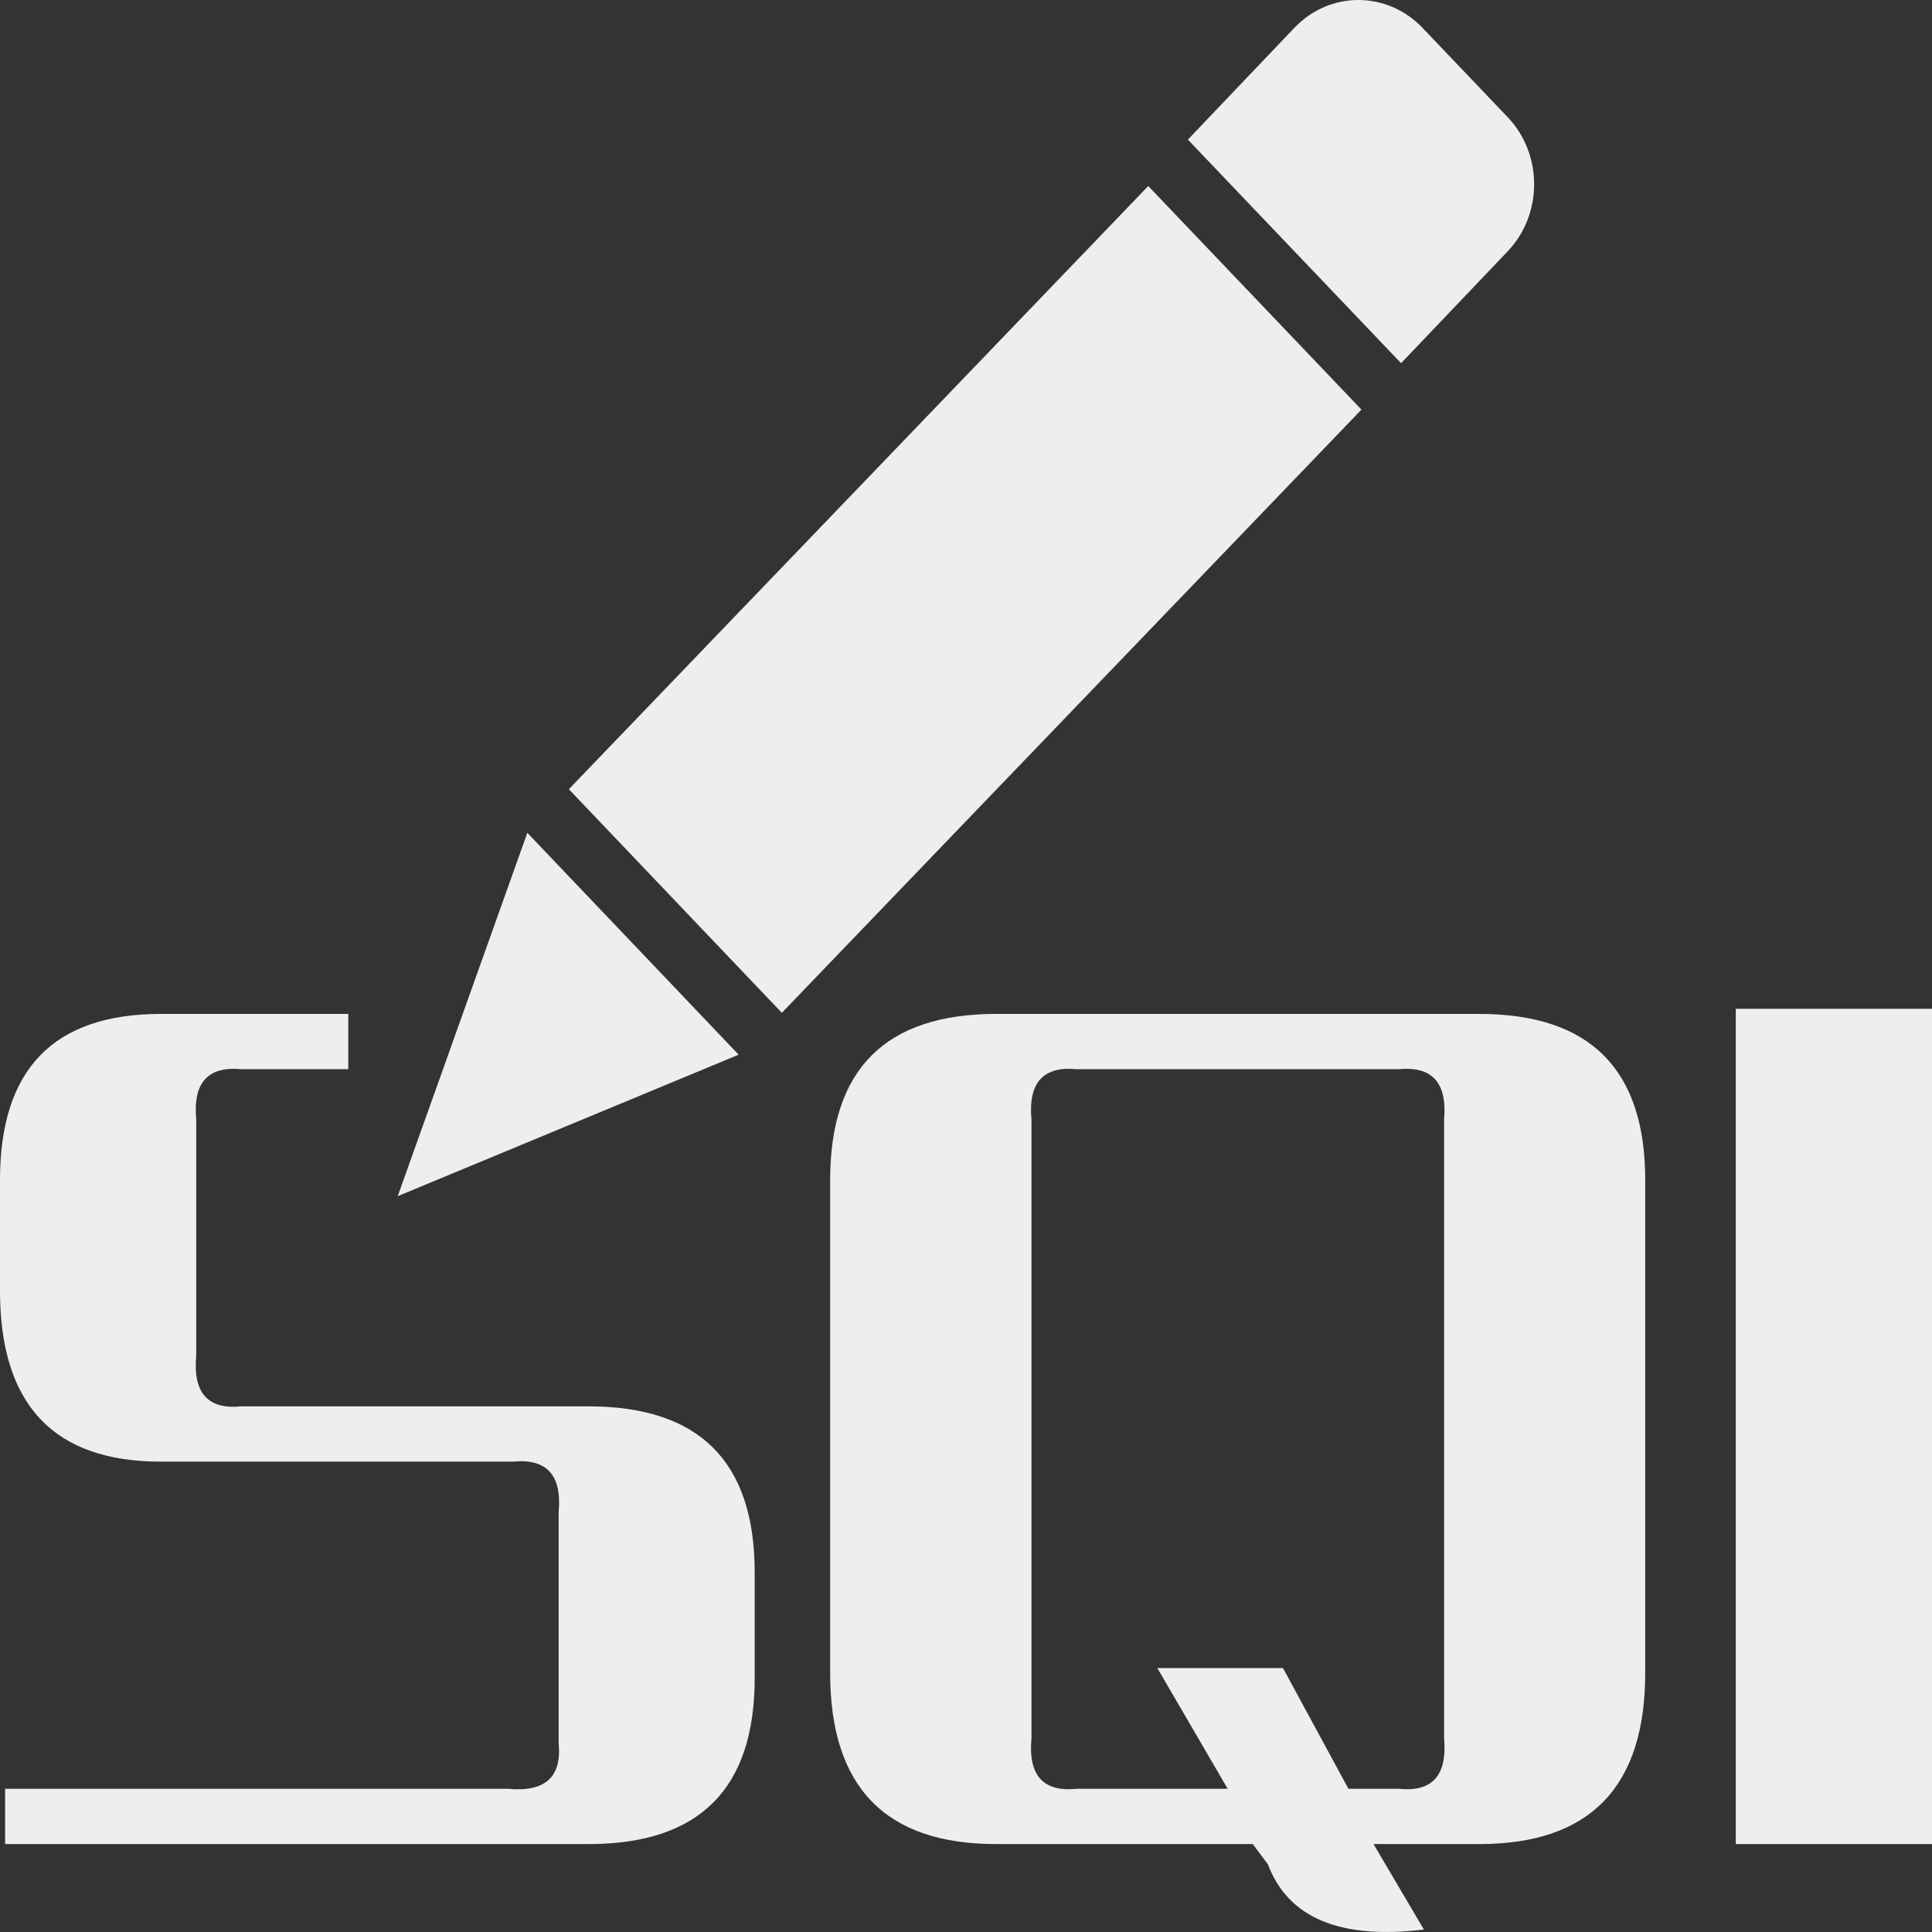 <?xml version="1.0" standalone="no"?><!DOCTYPE svg PUBLIC "-//W3C//DTD SVG 1.1//EN"
        "http://www.w3.org/Graphics/SVG/1.1/DTD/svg11.dtd">
<svg t="1685356516017" class="icon" viewBox="0 0 1024 1024" version="1.1" xmlns="http://www.w3.org/2000/svg" p-id="2680"
     xmlns:xlink="http://www.w3.org/1999/xlink" width="16" height="16" fill="#eeeeee">
    <rect x="0" y="0" width="1024" height="1024" fill="#333333" stroke="none"/>
    <path d="M312 977.4H2.7v-29.3h266.7c19.5 1.8 28.4-6.2 26.7-24V801.4c1.8-19.5-6.3-28.4-24-26.7H85.3C28.4 774.7 0 744.5 0 684.1v-58.7c0-58.7 28.4-88 85.3-88h99.3v29.3H128c-17.8-1.7-25.8 7.1-24 26.7v125.3c-1.8 19.6 6.2 28.5 24 26.7h184c58.7 0 88 29.3 88 88v56c0 58.7-29.3 88-88 88zM672 988.1l-8-10.7H528c-58.7 0-88-30.2-88-90.7V625.4c0-58.7 29.3-88 88-88h256c58.7 0 88 29.3 88 88v261.3c0 60.5-29.3 90.7-88 90.7h-56l26.7 45.3c-44.5 5.4-72-6.2-82.7-34.6z m8-104l34.7 64h26.7c17.8 1.8 25.7-7.1 24-26.7v-328c1.7-19.5-6.3-28.4-24-26.7H570.7c-17.8-1.7-25.8 7.1-24 26.7v328c-1.8 19.6 6.2 28.5 24 26.7h80l-37.3-64H680zM1024 977.4H920V534.7h104v442.7z"
          p-id="2681"></path>
    <path d="M210.8 634l68.7-192.6 112 117.6-180.7 75zM414.4 536.8L301.5 418.3 608.6 98.6l113 118.5-307.2 319.7zM742.6 192.5L629.6 74l56.5-59.3c18.7-19.6 49-19.6 67.8 0l45.2 47.4c18.7 19.6 18.7 51.5 0 71.1l-56.5 59.3z"
          p-id="2682"></path>
</svg>